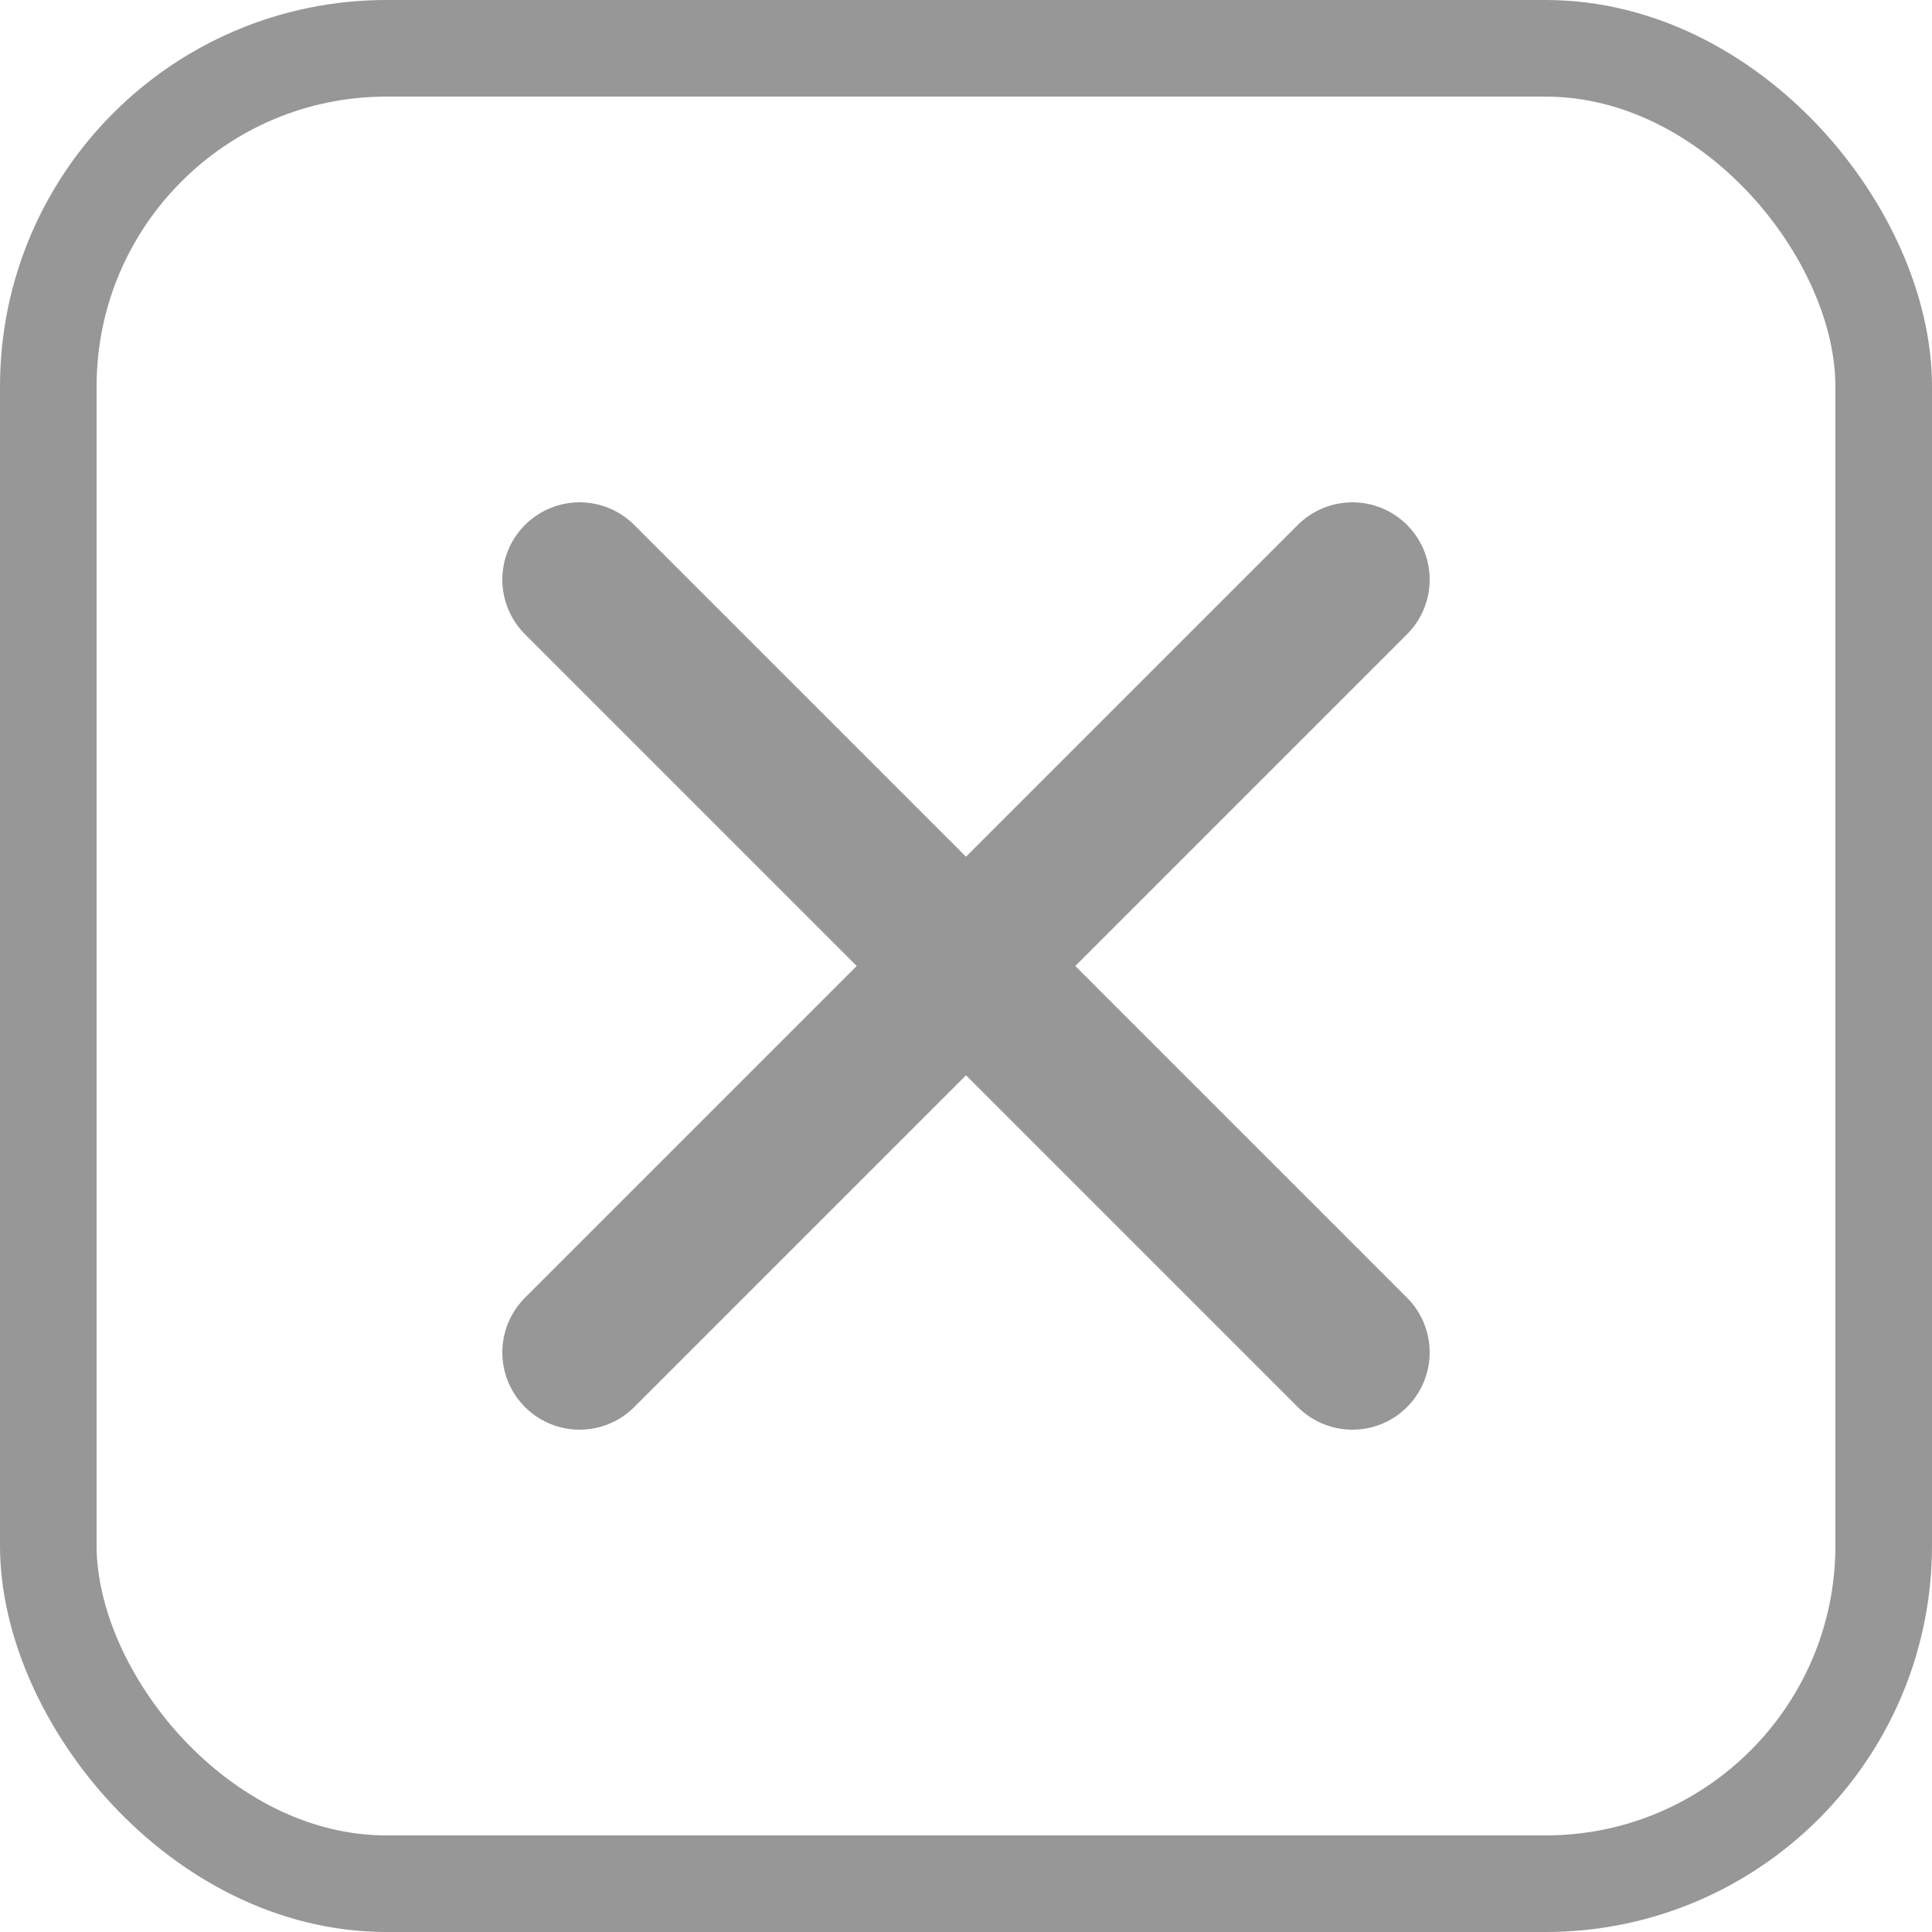 <svg width="20" height="20" viewBox="0 0 20 20" fill="none" xmlns="http://www.w3.org/2000/svg">
<rect x="0.5" y="0.5" width="19" height="19" rx="3.5" stroke="#979797"/>
<path d="M6 6L14 14" stroke="#979797" stroke-width="1.6" stroke-linecap="round"/>
<path d="M14 6L6 14" stroke="#979797" stroke-width="1.6" stroke-linecap="round"/>
</svg>
